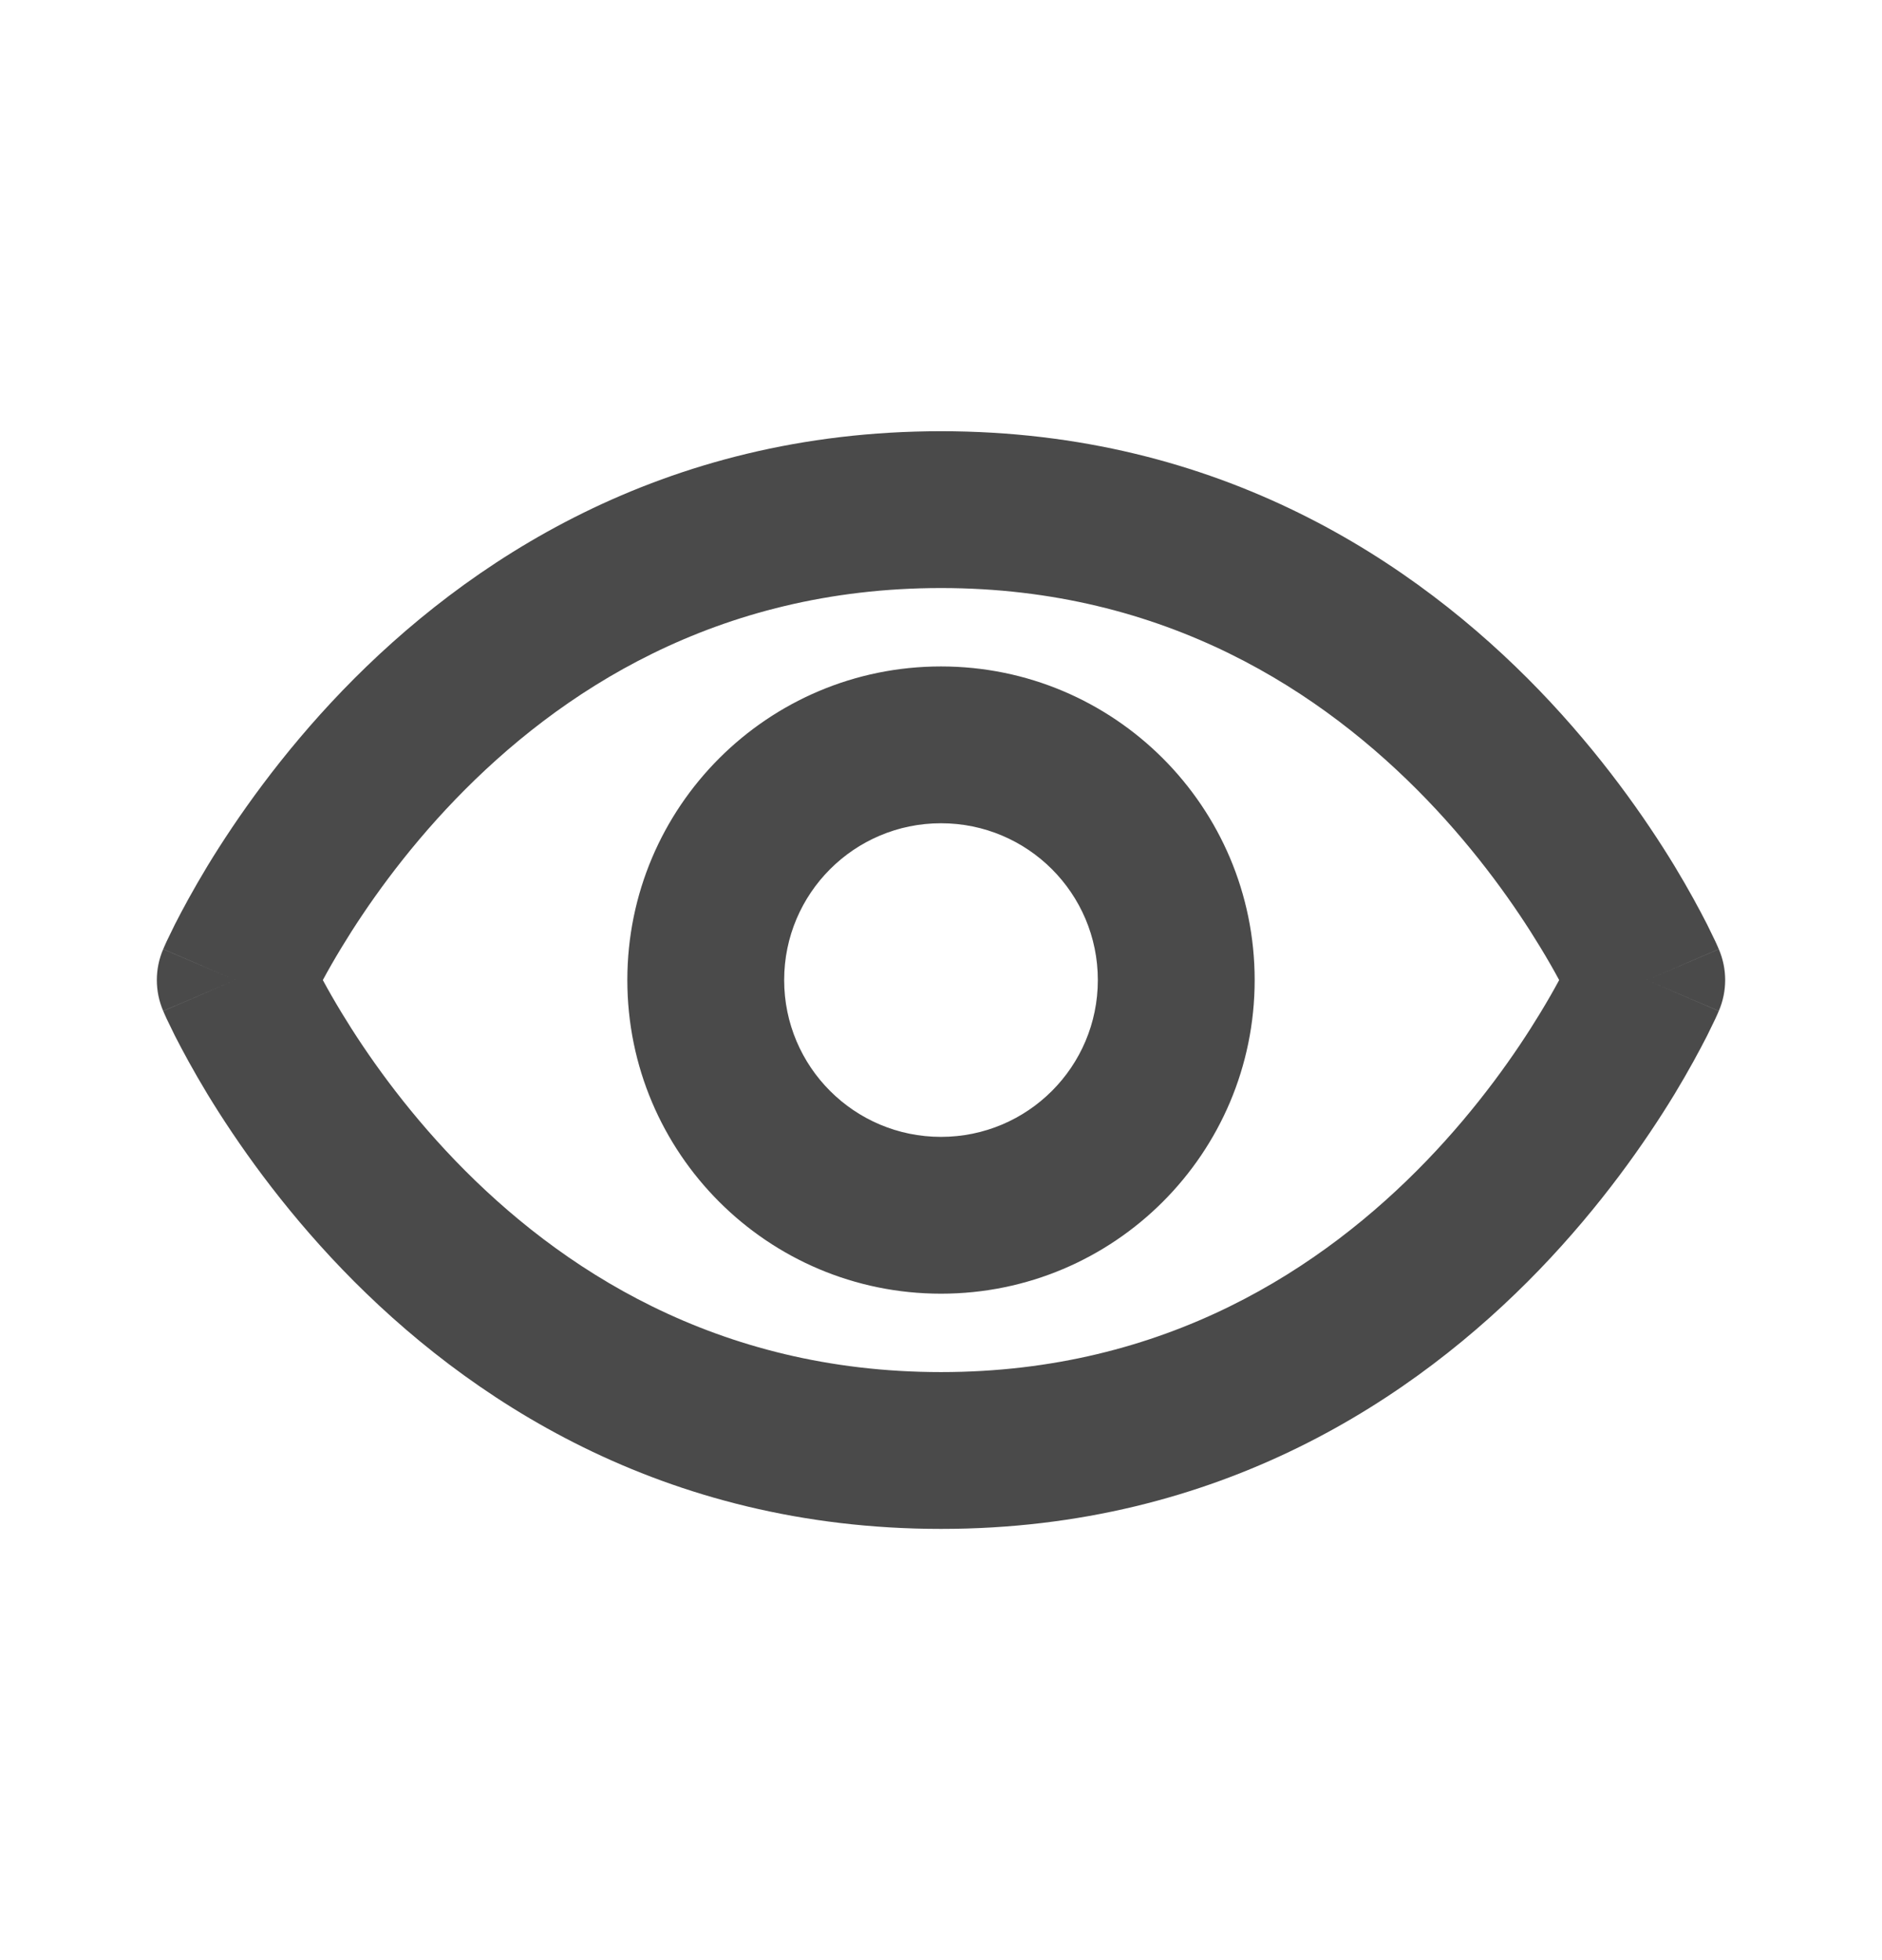 <svg width="24" height="25" viewBox="0 0 24 25" fill="none" xmlns="http://www.w3.org/2000/svg">
    <path fill-rule="evenodd" clip-rule="evenodd" d="M4.357 12.082C4.261 12.24 4.181 12.381 4.117 12.5C4.181 12.619 4.261 12.76 4.357 12.918C4.67 13.434 5.149 14.121 5.809 14.806C7.126 16.171 9.131 17.5 12 17.5C14.868 17.5 16.874 16.171 18.191 14.806C18.851 14.121 19.33 13.434 19.643 12.918C19.739 12.76 19.819 12.619 19.883 12.5C19.819 12.381 19.739 12.24 19.643 12.082C19.33 11.566 18.851 10.879 18.191 10.194C16.874 8.829 14.868 7.5 12 7.5C9.131 7.5 7.126 8.829 5.809 10.194C5.149 10.879 4.67 11.566 4.357 12.082ZM21.919 12.895C21.919 12.894 21.919 12.894 21 12.5L21.919 12.894C22.027 12.642 22.027 12.358 21.919 12.106L21 12.5C21.919 12.106 21.919 12.106 21.919 12.105L21.918 12.104L21.917 12.102L21.914 12.095L21.906 12.076C21.899 12.06 21.889 12.038 21.877 12.011C21.852 11.958 21.816 11.884 21.77 11.791C21.676 11.607 21.538 11.349 21.353 11.043C20.982 10.434 20.416 9.621 19.631 8.806C18.054 7.171 15.56 5.5 12 5.5C8.44 5.5 5.946 7.171 4.369 8.806C3.584 9.621 3.018 10.434 2.647 11.043C2.462 11.349 2.324 11.607 2.23 11.791C2.184 11.884 2.148 11.958 2.123 12.011C2.111 12.038 2.101 12.06 2.094 12.076L2.086 12.095L2.083 12.102L2.082 12.104L2.081 12.105C2.081 12.106 2.081 12.106 3 12.5L2.081 12.106C1.973 12.358 1.973 12.642 2.081 12.894L3 12.5C2.081 12.894 2.081 12.894 2.081 12.895L2.082 12.896L2.083 12.898L2.086 12.905L2.094 12.924C2.101 12.94 2.111 12.962 2.123 12.989C2.148 13.042 2.184 13.116 2.23 13.209C2.324 13.393 2.462 13.651 2.647 13.957C3.018 14.566 3.584 15.379 4.369 16.194C5.946 17.829 8.44 19.5 12 19.5C15.56 19.5 18.054 17.829 19.631 16.194C20.416 15.379 20.982 14.566 21.353 13.957C21.538 13.651 21.676 13.393 21.77 13.209C21.816 13.116 21.852 13.042 21.877 12.989C21.889 12.962 21.899 12.94 21.906 12.924L21.914 12.905L21.917 12.898L21.918 12.896L21.919 12.895ZM12 14.5C10.895 14.5 10 13.605 10 12.5C10 11.395 10.895 10.5 12 10.5C13.105 10.5 14 11.395 14 12.5C14 13.605 13.105 14.5 12 14.5ZM8 12.5C8 10.291 9.791 8.5 12 8.5C14.209 8.5 16 10.291 16 12.5C16 14.709 14.209 16.5 12 16.5C9.791 16.5 8 14.709 8 12.5Z" fill="#4A4A4A"/>
</svg>
